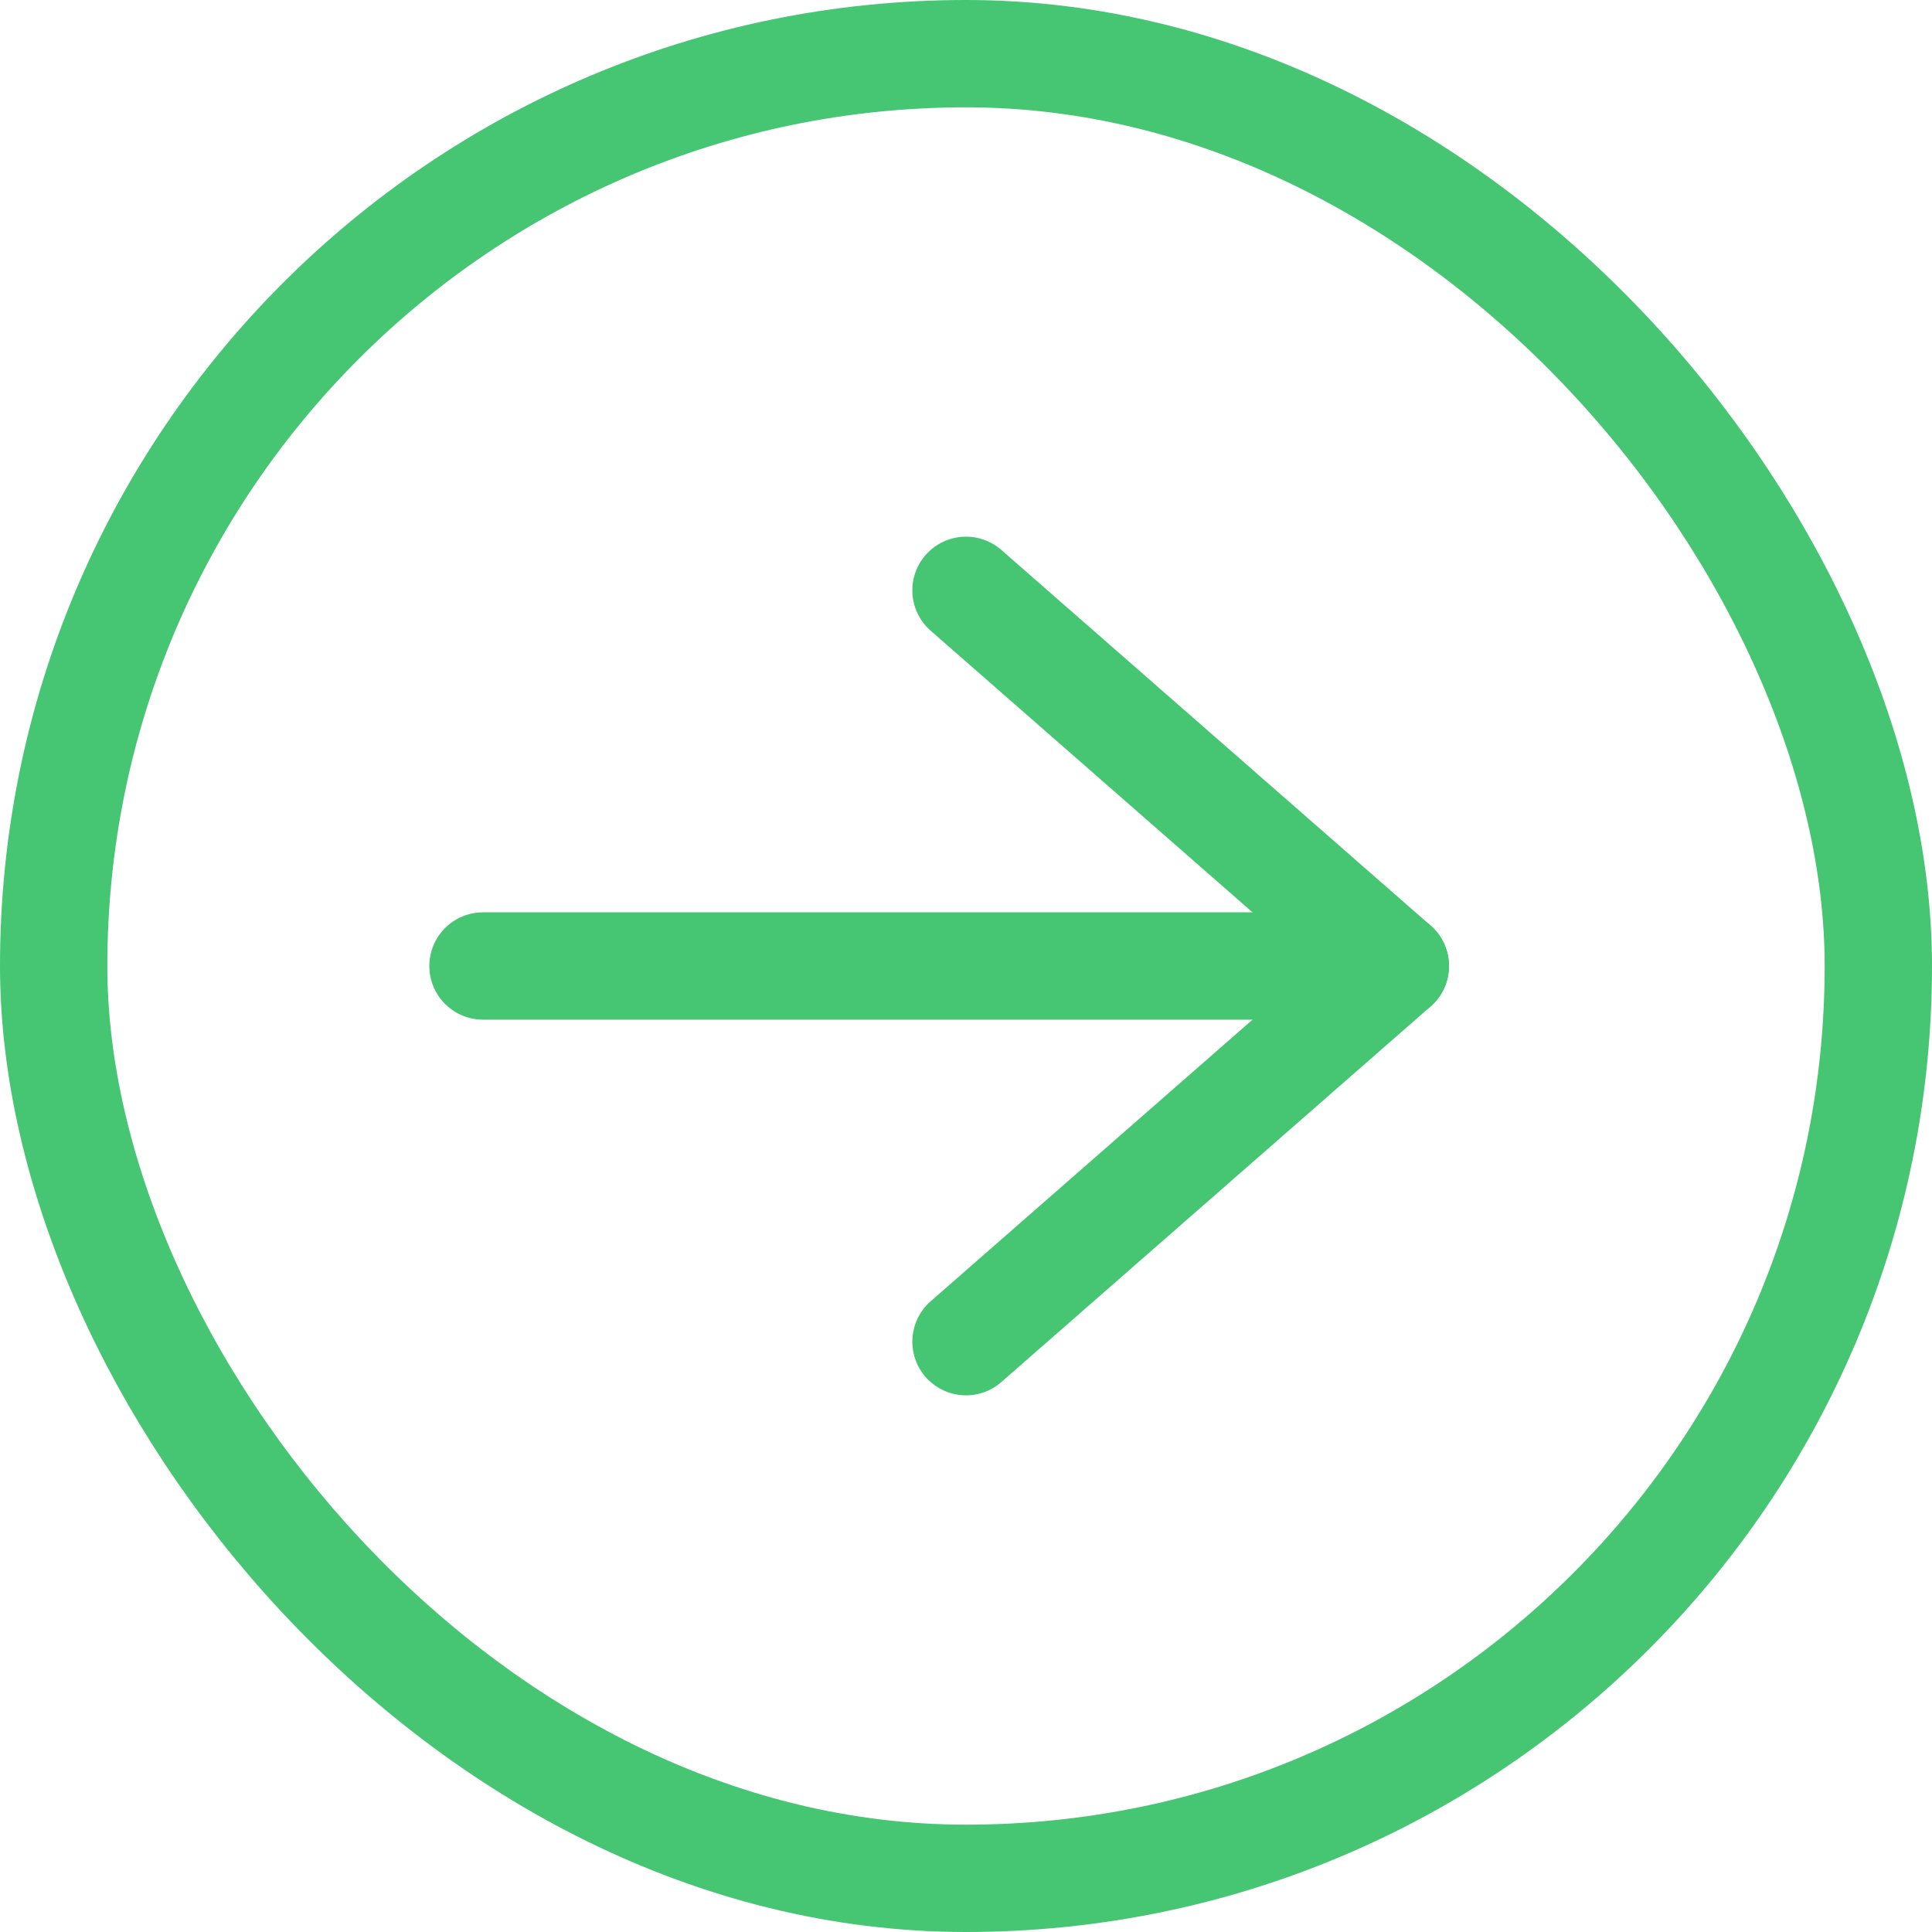 <?xml version="1.0" encoding="UTF-8"?>
<svg width="36px" height="36px" viewBox="0 0 36 36" version="1.1" xmlns="http://www.w3.org/2000/svg" xmlns:xlink="http://www.w3.org/1999/xlink">
    <!-- Generator: Sketch 43.2 (39069) - http://www.bohemiancoding.com/sketch -->
    <title>Green Arrow Circle</title>
    <desc>Created with Sketch.</desc>
    <defs></defs>
    <g id="Home" stroke="none" stroke-width="1" fill="none" fill-rule="evenodd">
        <g id="VER_Method_" transform="translate(-174, -503)" stroke="#46C573">
            <g id="Group" transform="translate(42, 255)">
                <g id="Green-Arrow-Circle" transform="translate(132, 248)">
                    <g id="Group">
                        <rect id="Rectangle" stroke-width="2" x="1" y="1" width="34" height="34" rx="17"></rect>
                        <g id="Stroke-465-+-Stroke-466" transform="translate(9, 11)" stroke-width="2" stroke-linecap="round" stroke-linejoin="round">
                            <path d="M17,7 L-7.46069873e-14,7" id="Stroke-465"></path>
                            <polyline id="Stroke-466" points="9 14 17 7 9 3.95794508e-14"></polyline>
                        </g>
                    </g>
                </g>
            </g>
        </g>
    </g>
</svg>